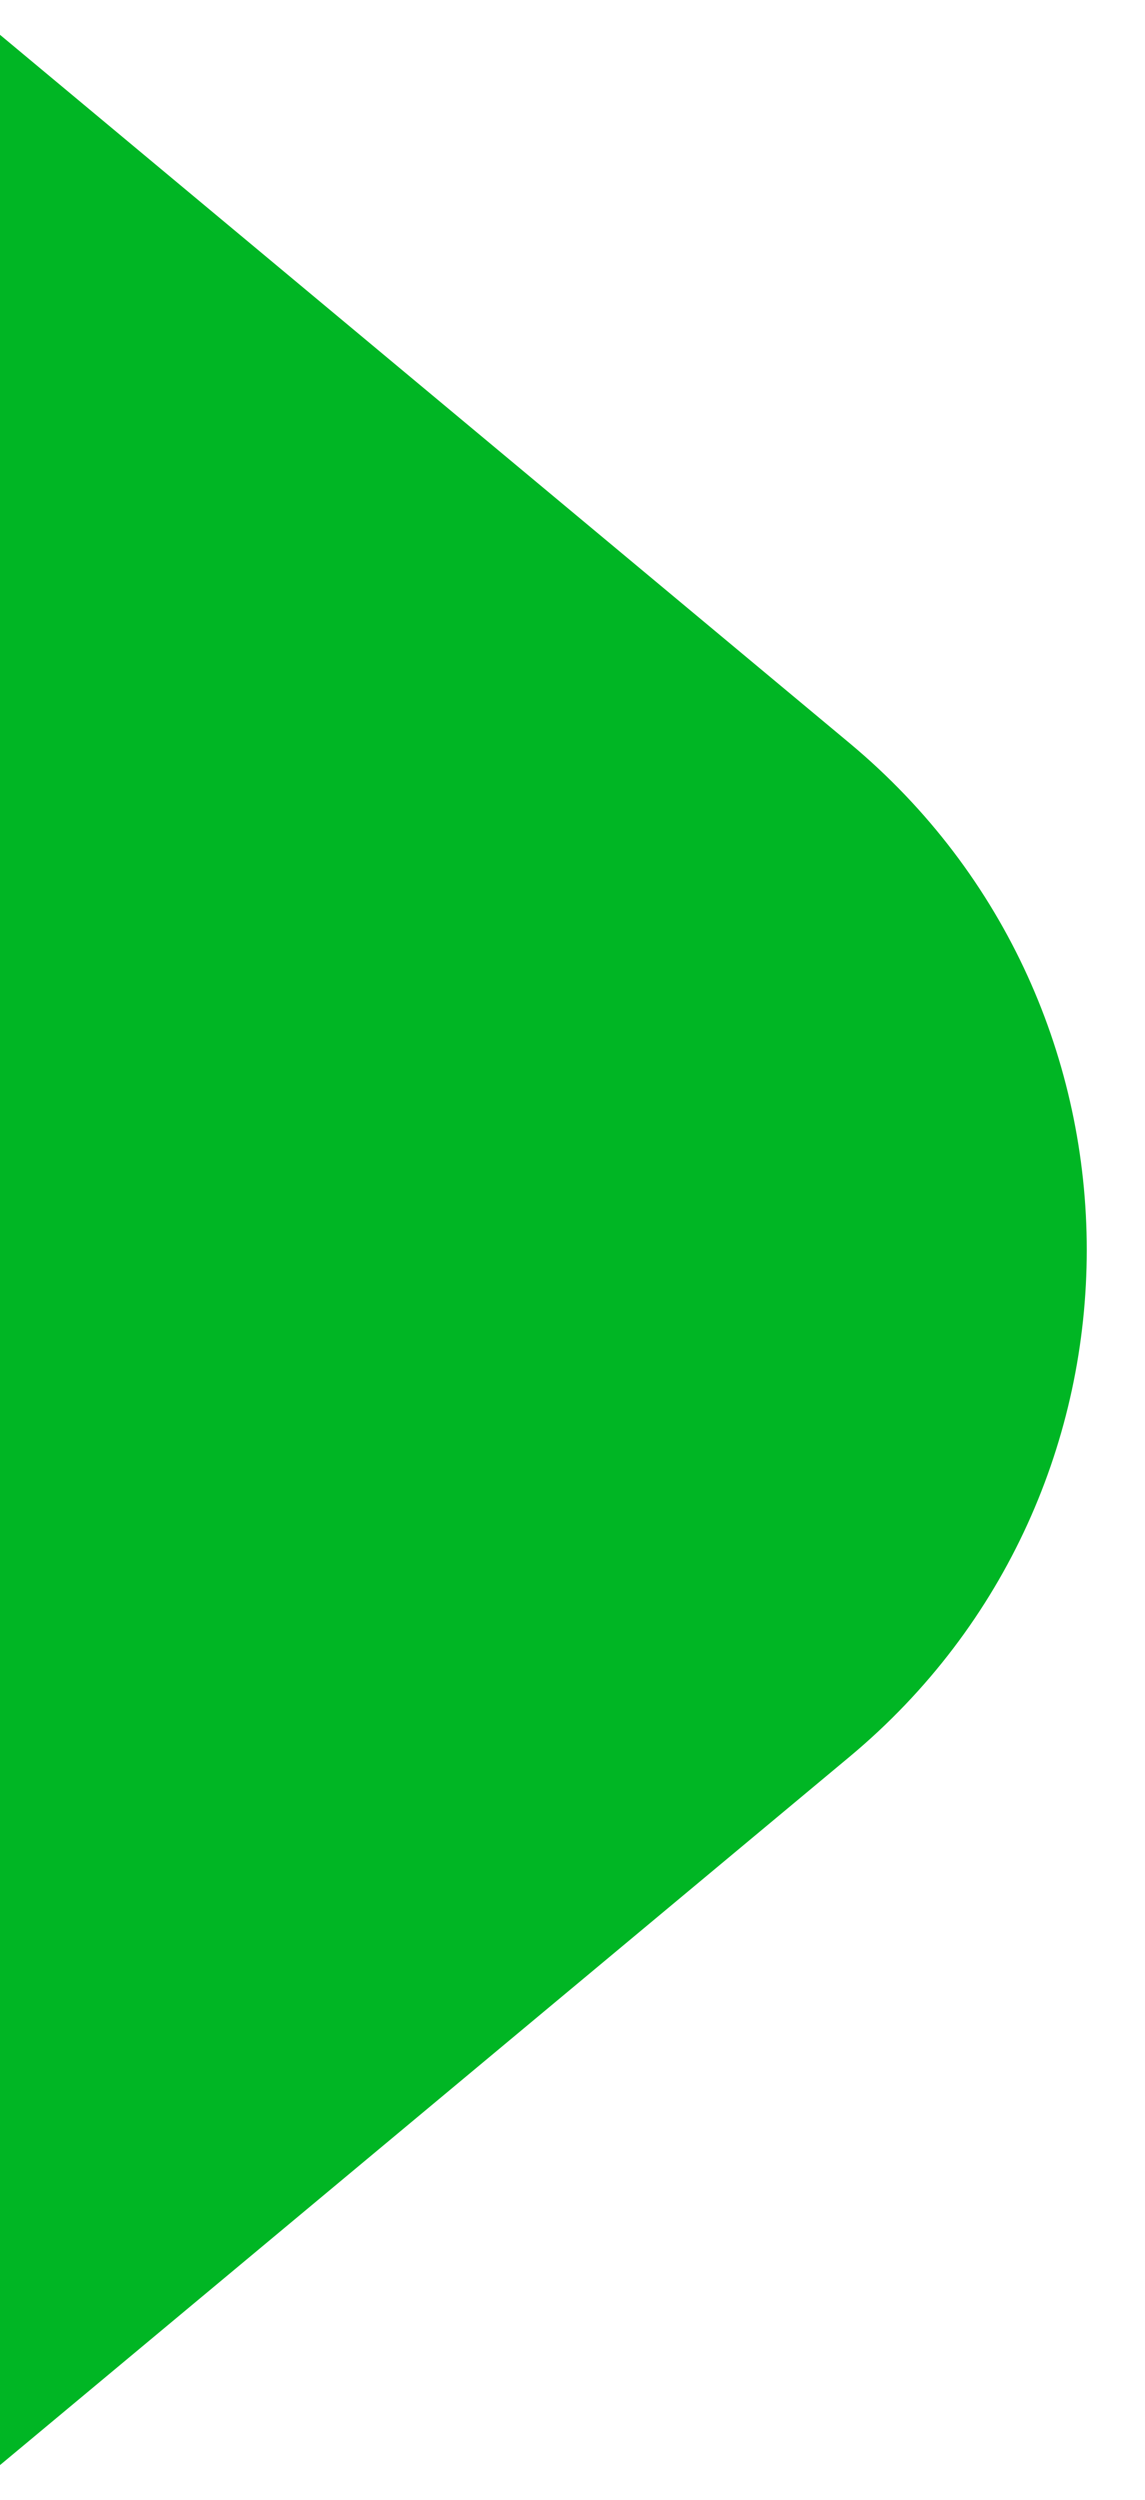 <svg width="11" height="24" viewBox="0 0 11 24" fill="none" xmlns="http://www.w3.org/2000/svg">
<path d="M8.162 7.135L-9.53674e-07 0.334L9.40307e-07 23.667L8.162 16.866C11.2 14.334 11.2 9.667 8.162 7.135Z" fill="#00B624"/>
</svg>
